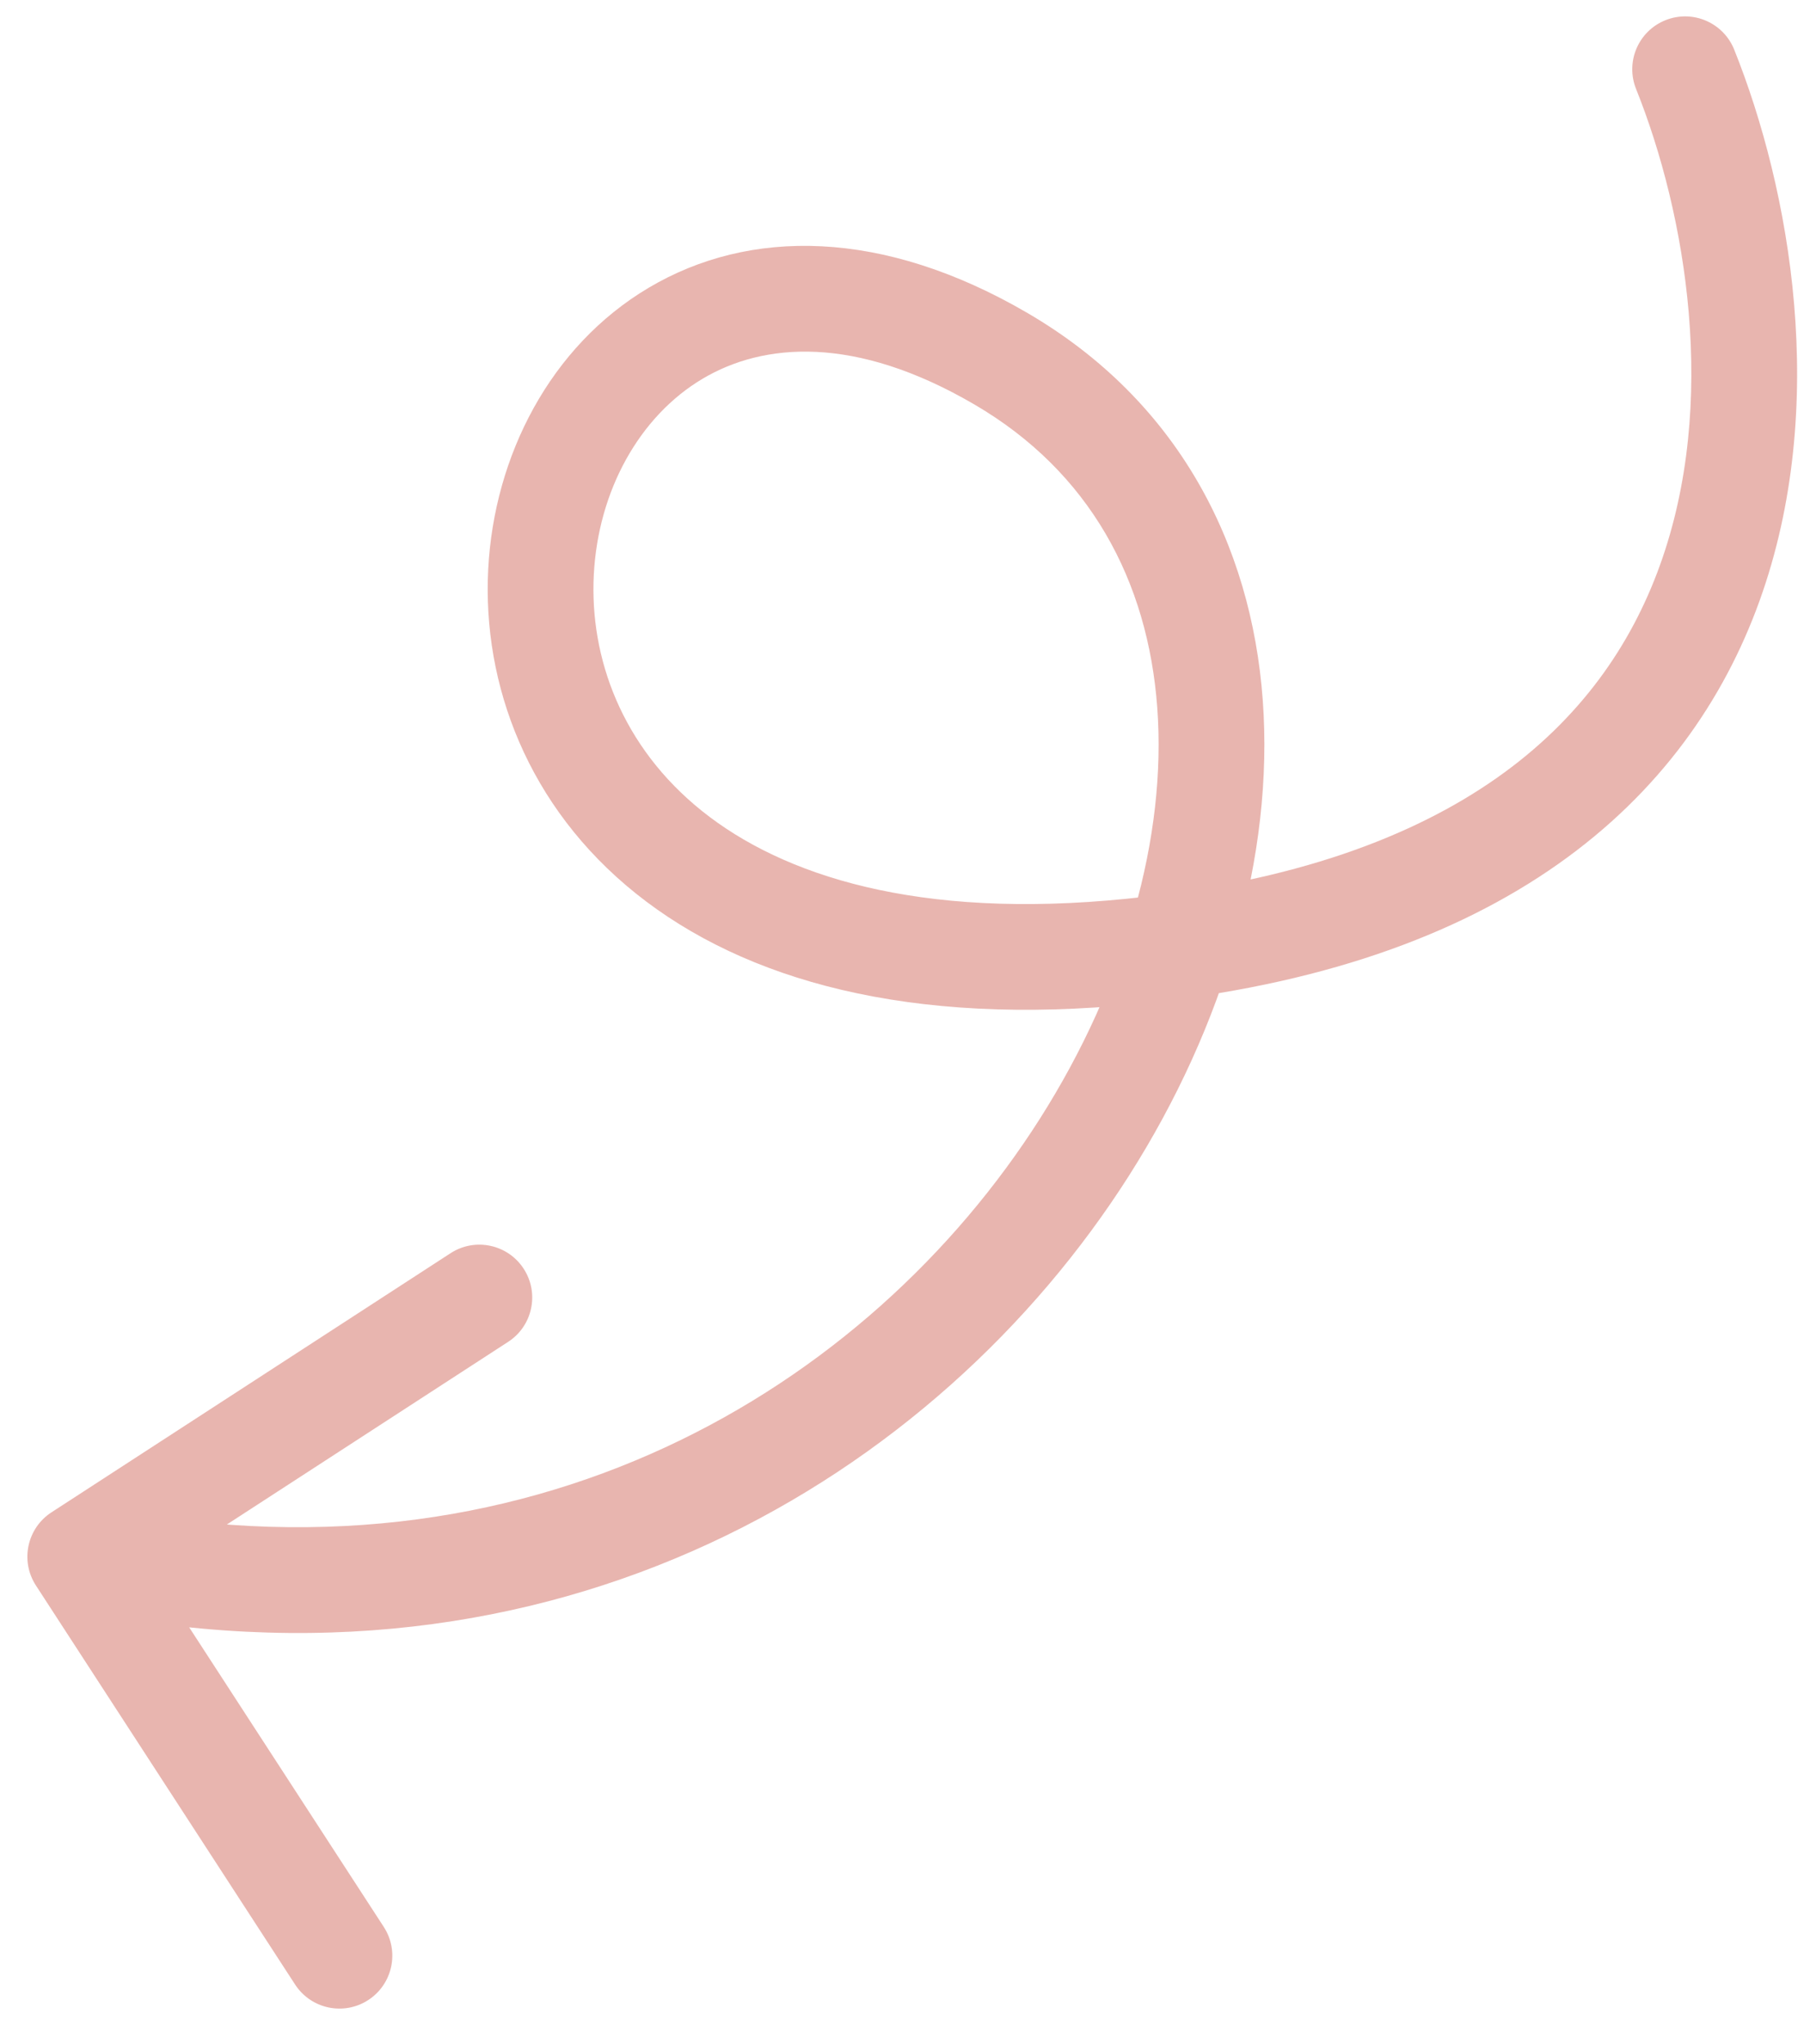 <svg width="45" height="51" viewBox="0 0 45 51" fill="none" xmlns="http://www.w3.org/2000/svg">
<path opacity="0.5" d="M43.259 1.238C42.988 0.562 42.221 0.233 41.544 0.504C40.868 0.775 40.54 1.542 40.811 2.219L43.259 1.238ZM28.23 23.735L28.362 25.048L28.23 23.735ZM1.284 37.73C0.673 38.127 0.499 38.944 0.896 39.555L7.361 49.51C7.758 50.121 8.574 50.294 9.185 49.898C9.796 49.501 9.97 48.684 9.573 48.073L3.826 39.224L12.675 33.477C13.286 33.081 13.46 32.264 13.063 31.653C12.666 31.042 11.85 30.868 11.239 31.265L1.284 37.73ZM40.811 2.219C42.064 5.348 42.866 10.058 41.406 14.103C40.688 16.096 39.417 17.945 37.338 19.407C35.249 20.876 32.277 22.002 28.097 22.423L28.362 25.048C32.879 24.592 36.312 23.354 38.856 21.564C41.409 19.768 42.999 17.463 43.888 14.998C45.644 10.13 44.651 4.713 43.259 1.238L40.811 2.219ZM28.097 22.423C22.892 22.948 19.525 21.844 17.515 20.236C15.512 18.633 14.706 16.412 14.812 14.34C14.92 12.238 15.954 10.383 17.526 9.449C19.037 8.551 21.321 8.347 24.306 10.091L25.637 7.813C22.019 5.699 18.692 5.688 16.178 7.181C13.726 8.638 12.323 11.373 12.178 14.205C12.031 17.067 13.157 20.126 15.867 22.295C18.57 24.459 22.695 25.619 28.362 25.048L28.097 22.423ZM24.306 10.091C27.184 11.772 28.636 14.489 28.868 17.66C29.104 20.868 28.079 24.542 25.939 27.911C21.671 34.628 13.149 39.857 2.276 37.546L1.728 40.126C13.823 42.697 23.389 36.842 28.165 29.326C30.547 25.578 31.784 21.347 31.499 17.467C31.212 13.547 29.362 9.99 25.637 7.813L24.306 10.091Z" fill="#D26D60"/>
</svg>
